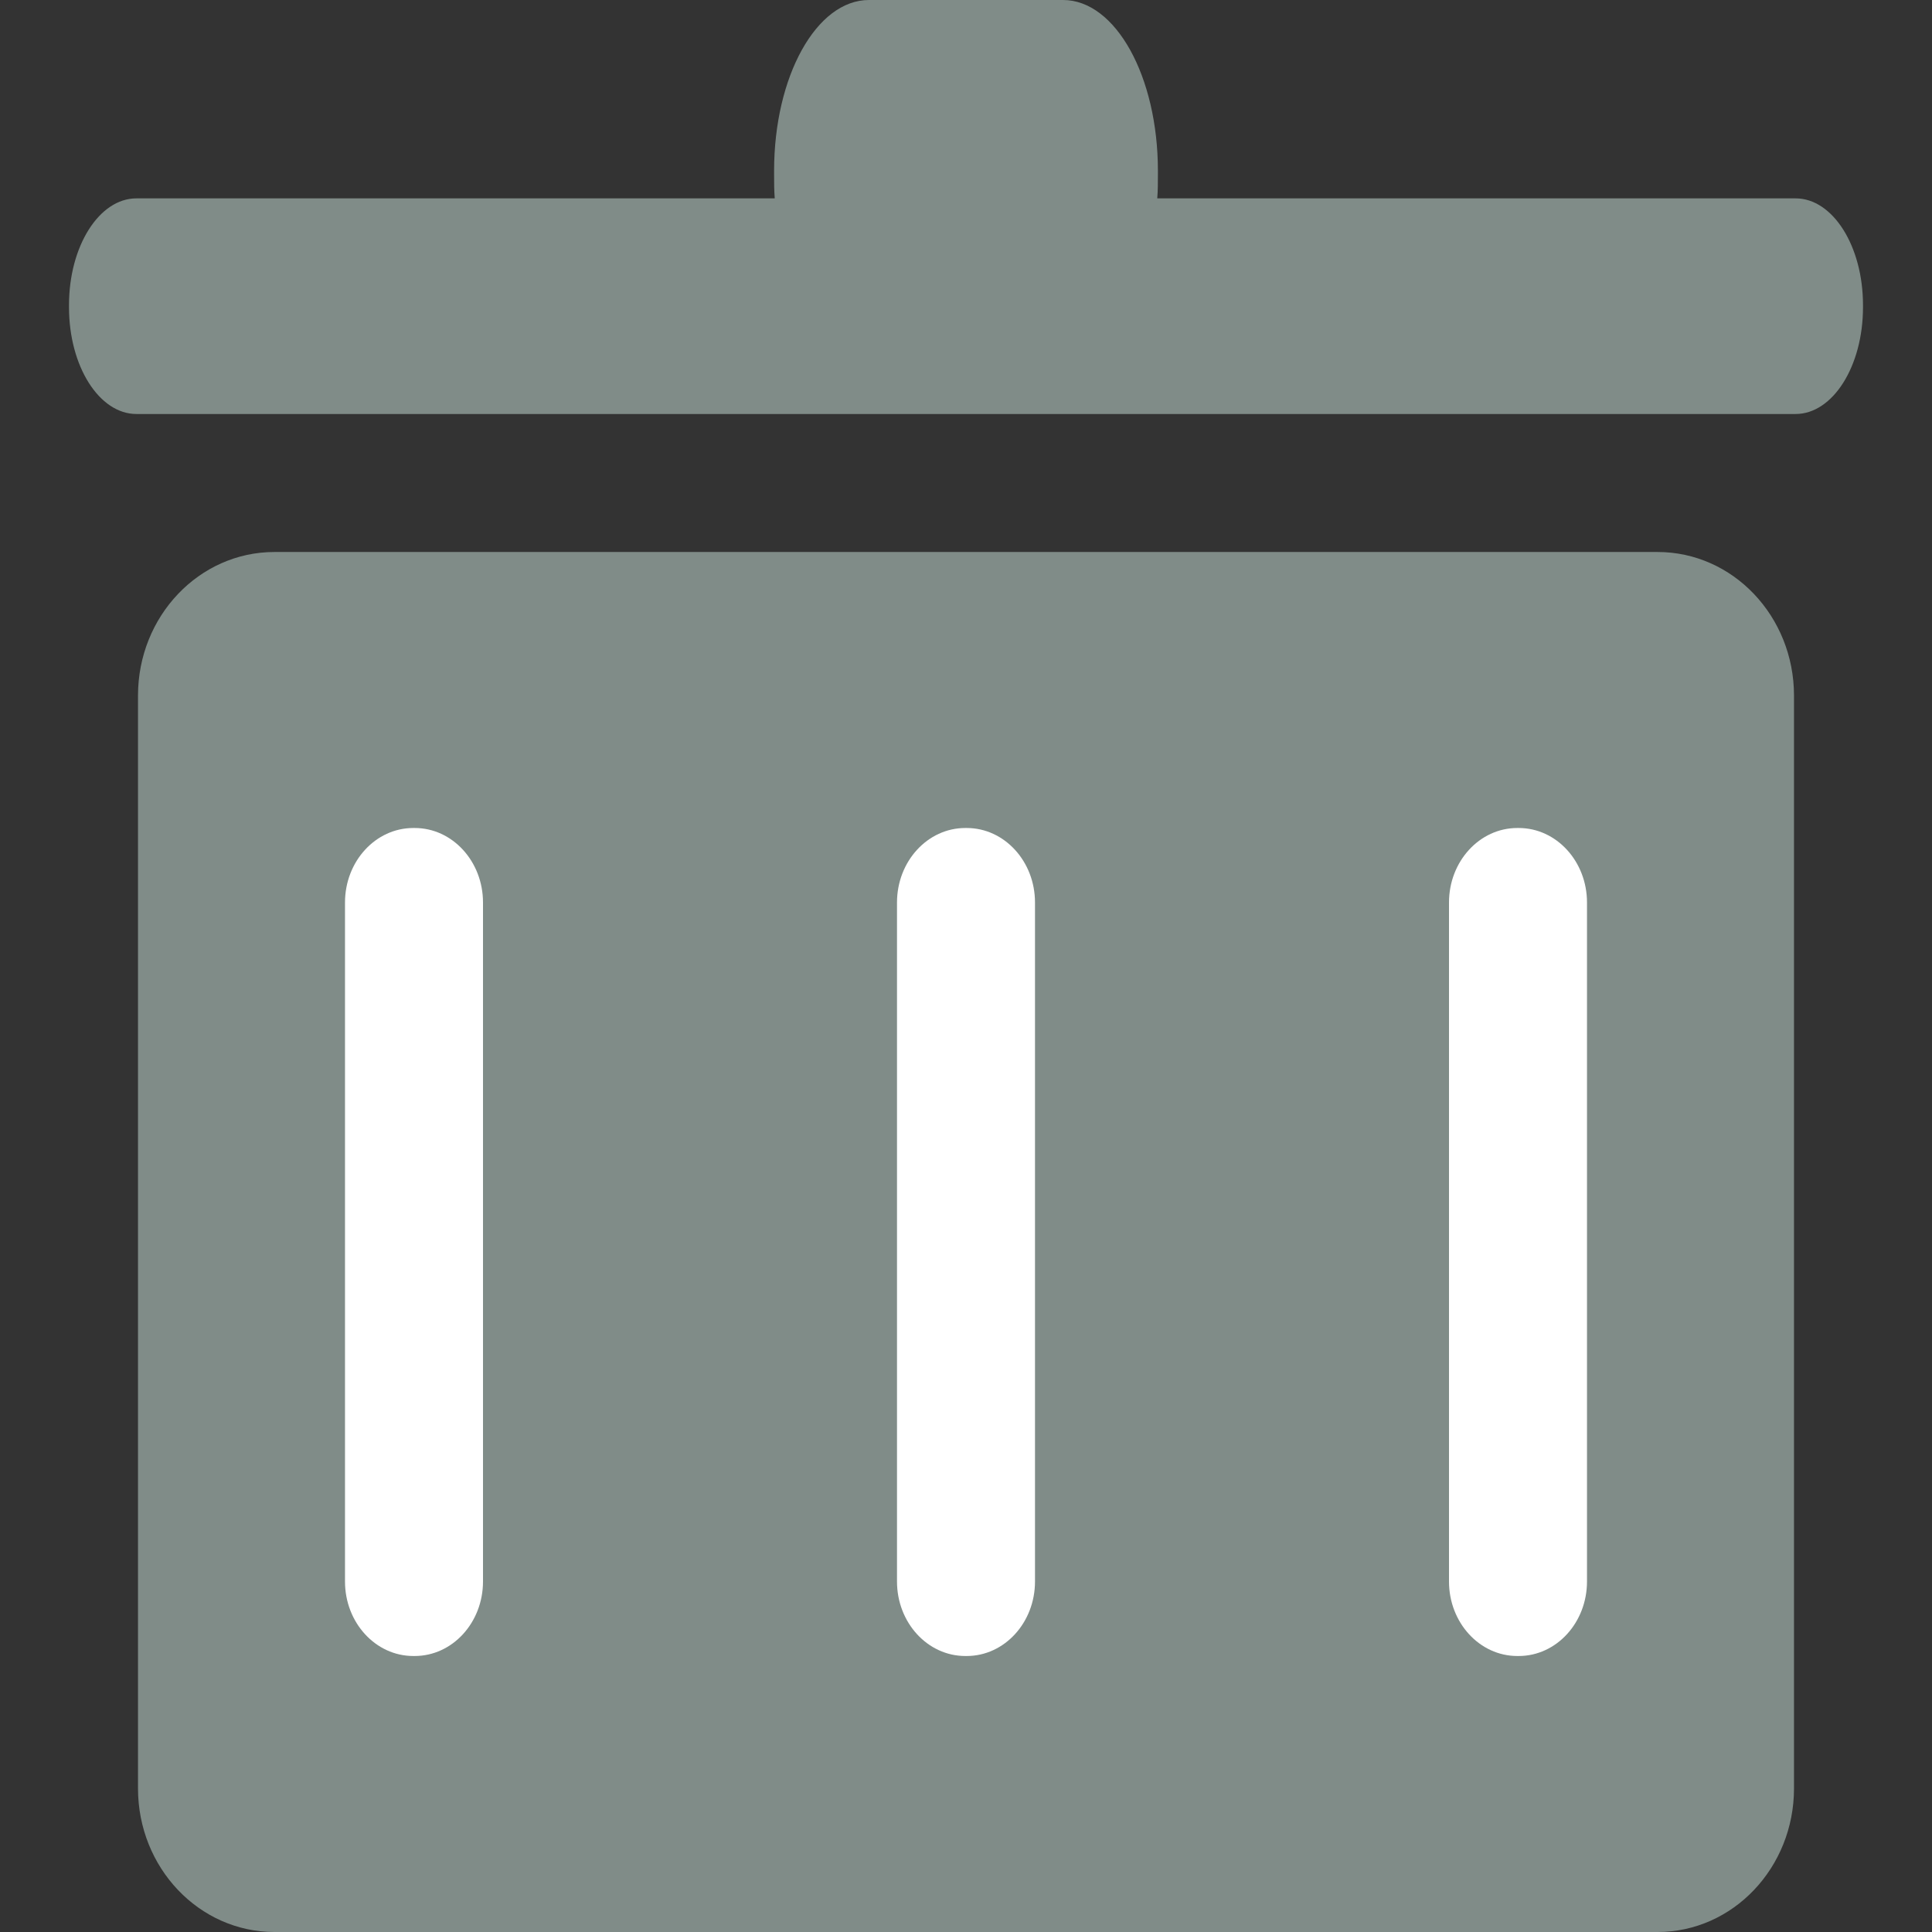 <?xml version="1.0" encoding="iso-8859-1"?>
<!-- Generator: Adobe Illustrator 17.1.0, SVG Export Plug-In . SVG Version: 6.00 Build 0)  -->
<!DOCTYPE svg PUBLIC "-//W3C//DTD SVG 1.1//EN" "http://www.w3.org/Graphics/SVG/1.1/DTD/svg11.dtd">
<svg version="1.1" id="&#x30EC;&#x30A4;&#x30E4;&#x30FC;_1"
	 xmlns="http://www.w3.org/2000/svg" xmlns:xlink="http://www.w3.org/1999/xlink" x="0px" y="0px" viewBox="0 0 1792 1792"
	 style="enable-background:new 0 0 1792 1792;" xml:space="preserve">
<rect x="0" y="0" width="1792" height="1792" fill="#333333" stroke="none"/>
<path style="fill:#808C88;" d="M1664,1658.811c0,73.558-56.649,133.189-126.529,133.189H254.529
	C184.649,1792,128,1732.369,128,1658.811V645.189C128,571.631,184.649,512,254.529,512h1282.941
	c69.88,0,126.529,59.631,126.529,133.189V1658.811z"/>
<path style="fill:#808C88;" d="M1665.489,184h-592.086c0.577-7.319,0.597-14.795,0.597-22.4v-3.2C1074,70.918,1034.774,0,986.034,0
	H805.966C757.226,0,718,70.918,718,158.4v3.2c0,7.605,0.019,15.081,0.597,22.4H126.511C91.987,184,64,228.324,64,283v2
	c0,54.676,27.987,99,62.511,99h1538.977c34.524,0,62.511-44.324,62.511-99v-2C1728,228.324,1700.013,184,1665.489,184z"/>
<path style="fill:#FFFFFF;" d="M1472,1466.88c0,38.174-28.367,69.12-63.36,69.12h-1.28c-34.993,0-63.36-30.946-63.36-69.12V837.12
	c0-38.174,28.367-69.12,63.36-69.12h1.28c34.993,0,63.36,30.946,63.36,69.12V1466.88z"/>
<path style="fill:#FFFFFF;" d="M960,1466.88c0,38.174-28.367,69.12-63.36,69.12h-1.28c-34.993,0-63.36-30.946-63.36-69.12V837.12
	c0-38.174,28.367-69.12,63.36-69.12h1.28c34.993,0,63.36,30.946,63.36,69.12V1466.88z"/>
<path style="fill:#FFFFFF;" d="M448,1466.88c0,38.174-28.367,69.12-63.36,69.12h-1.28c-34.993,0-63.36-30.946-63.36-69.12V837.12
	c0-38.174,28.367-69.12,63.36-69.12h1.28c34.993,0,63.36,30.946,63.36,69.12V1466.88z"/>
</svg>
